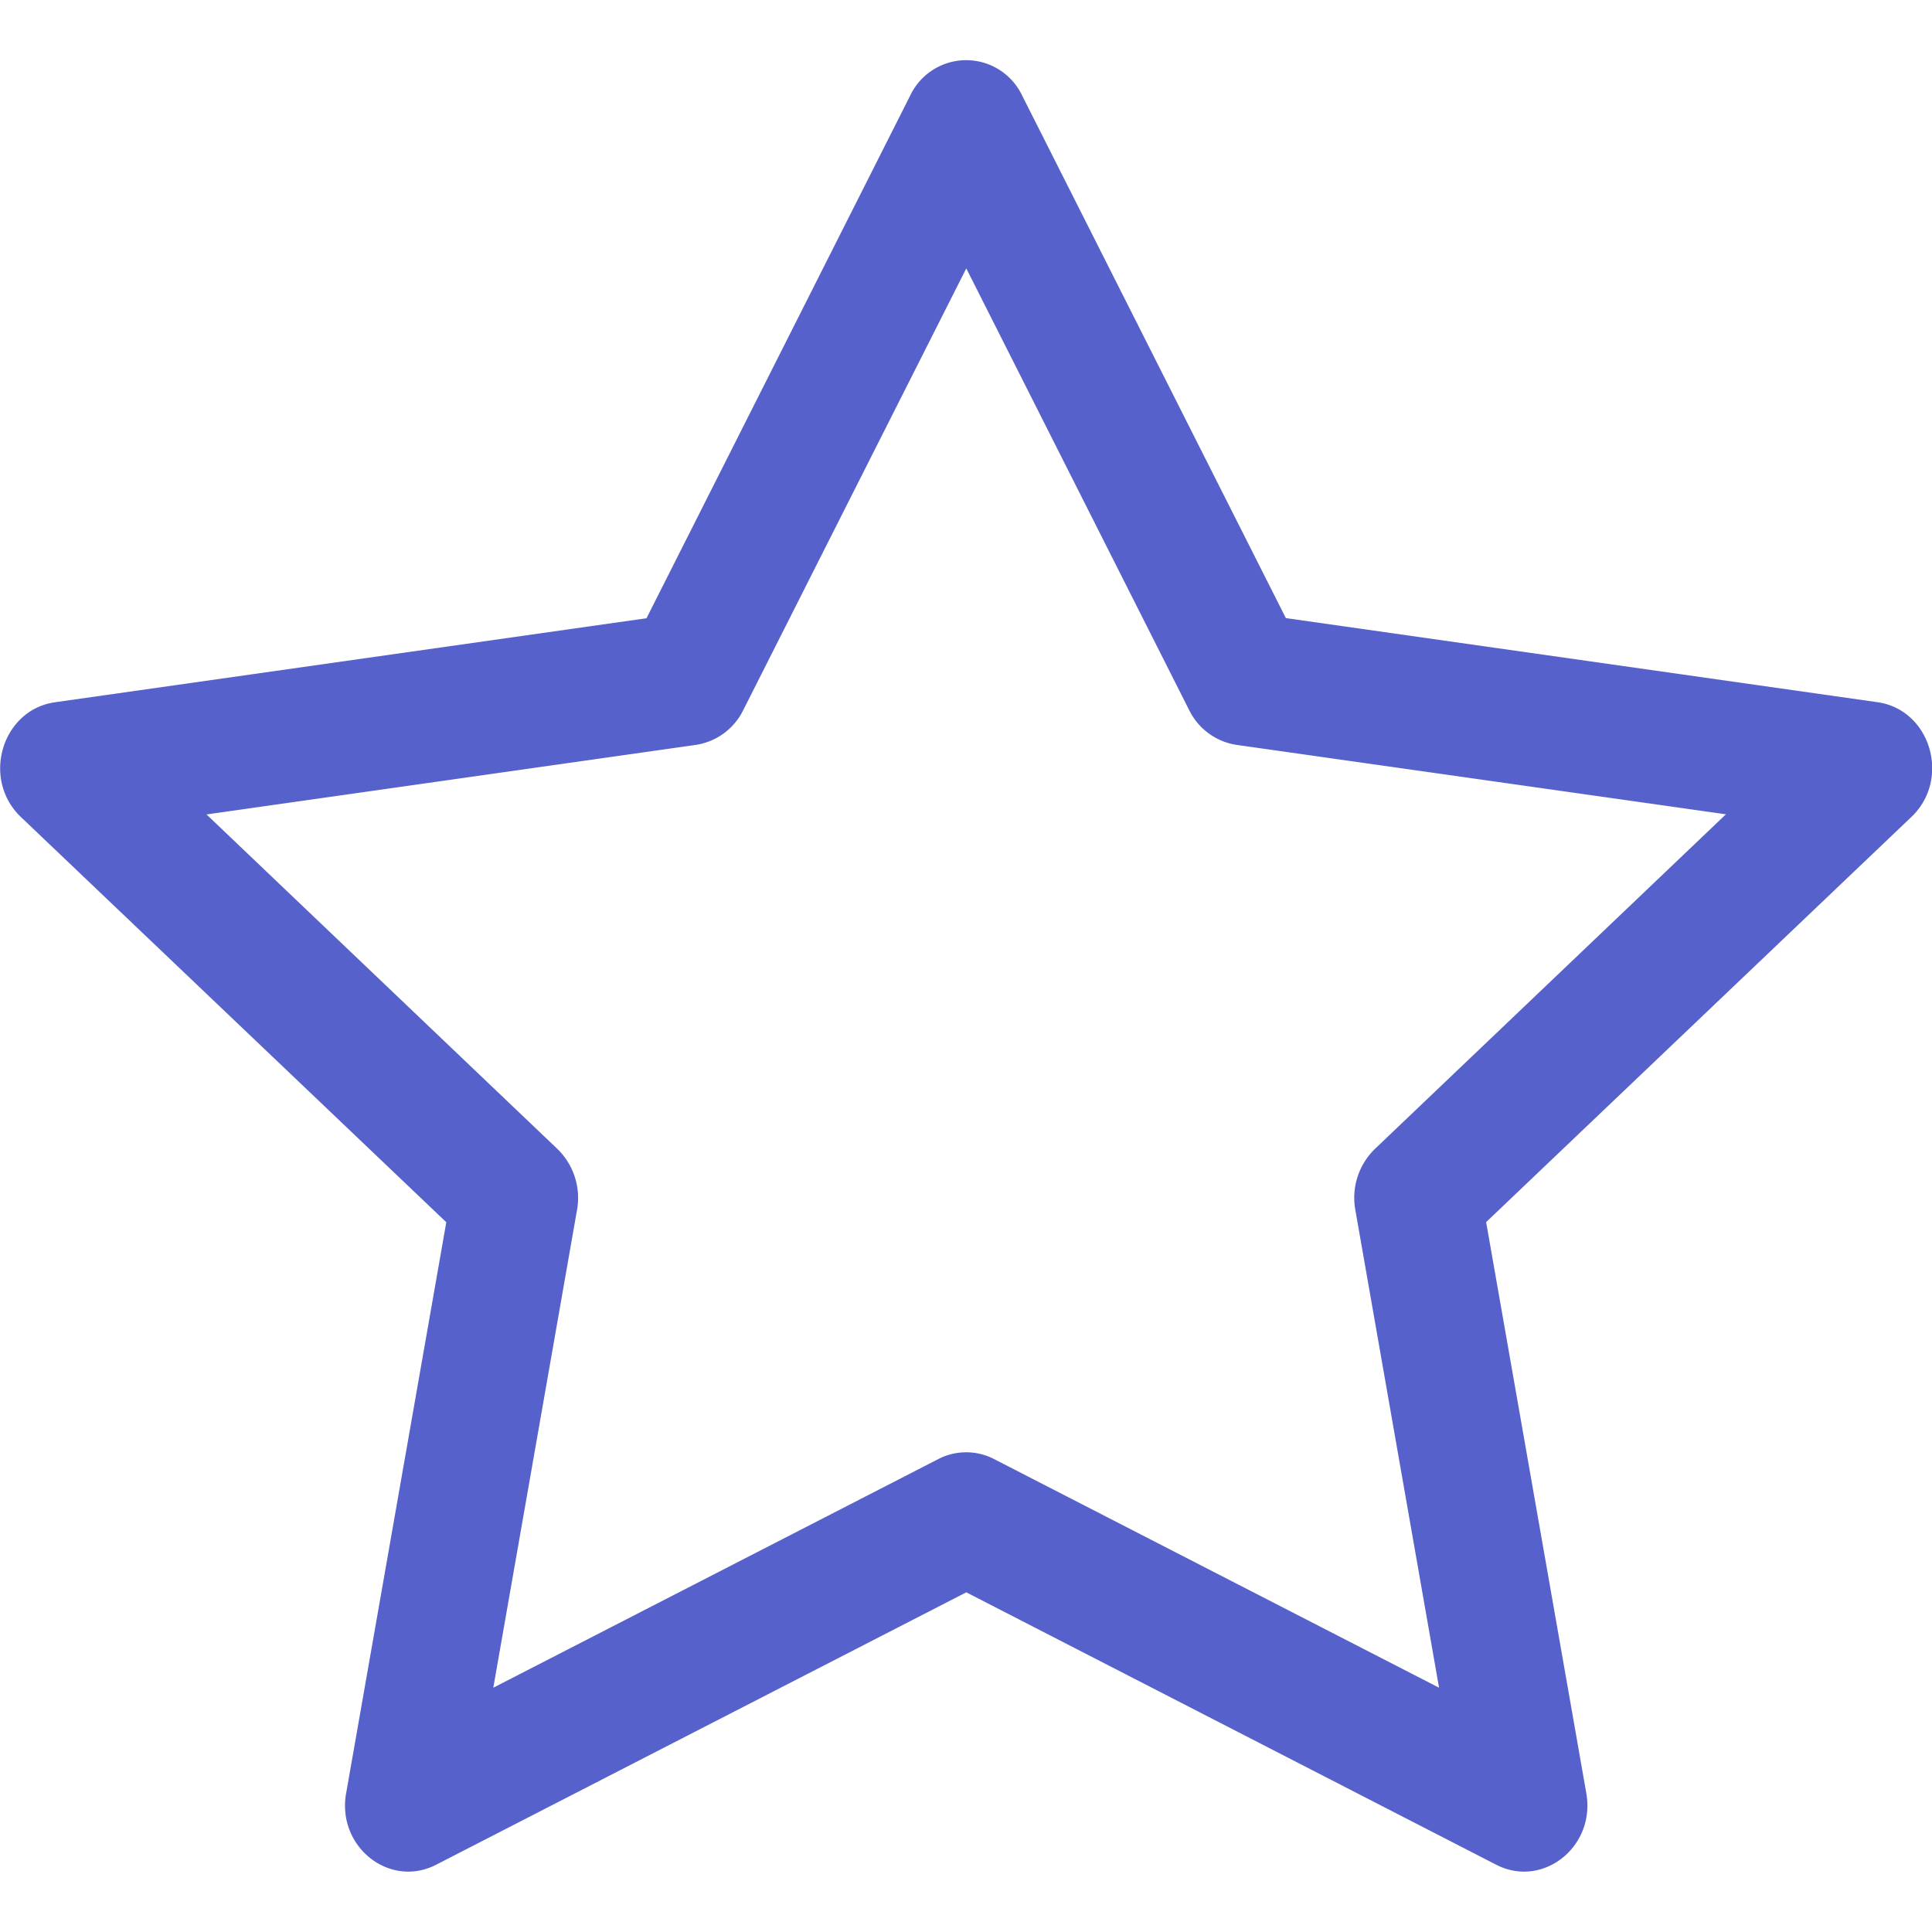 <svg width="27" height="27" fill="none" xmlns="http://www.w3.org/2000/svg"><g clip-path="url(#clip0)"><path fill-rule="evenodd" clip-rule="evenodd" d="M4.837 25.06c-.132.749.607 1.334 1.258 1l7.409-3.807 7.406 3.807c.651.334 1.39-.251 1.259-.999l-1.4-7.982 5.944-5.663c.555-.53.267-1.499-.477-1.603L17.97 8.638l-3.685-7.302a.866.866 0 00-1.565 0L9.035 8.64.77 9.814c-.745.105-1.033 1.074-.478 1.604l5.945 5.663-1.4 7.982v-.004zm8.277-4.67l-6.22 3.196 1.17-6.677a.953.953 0 00-.274-.852l-4.904-4.675 6.838-.972a.886.886 0 00.663-.486l3.117-6.173 3.115 6.173a.886.886 0 00.663.486l6.838.97-4.904 4.675a.952.952 0 00-.275.854l1.17 6.677-6.22-3.196a.85.85 0 00-.777 0z" fill="#5661CB"/></g><defs><clipPath id="clip0"><path fill="#fff" d="M0 0h27v27H0z"/></clipPath></defs></svg>